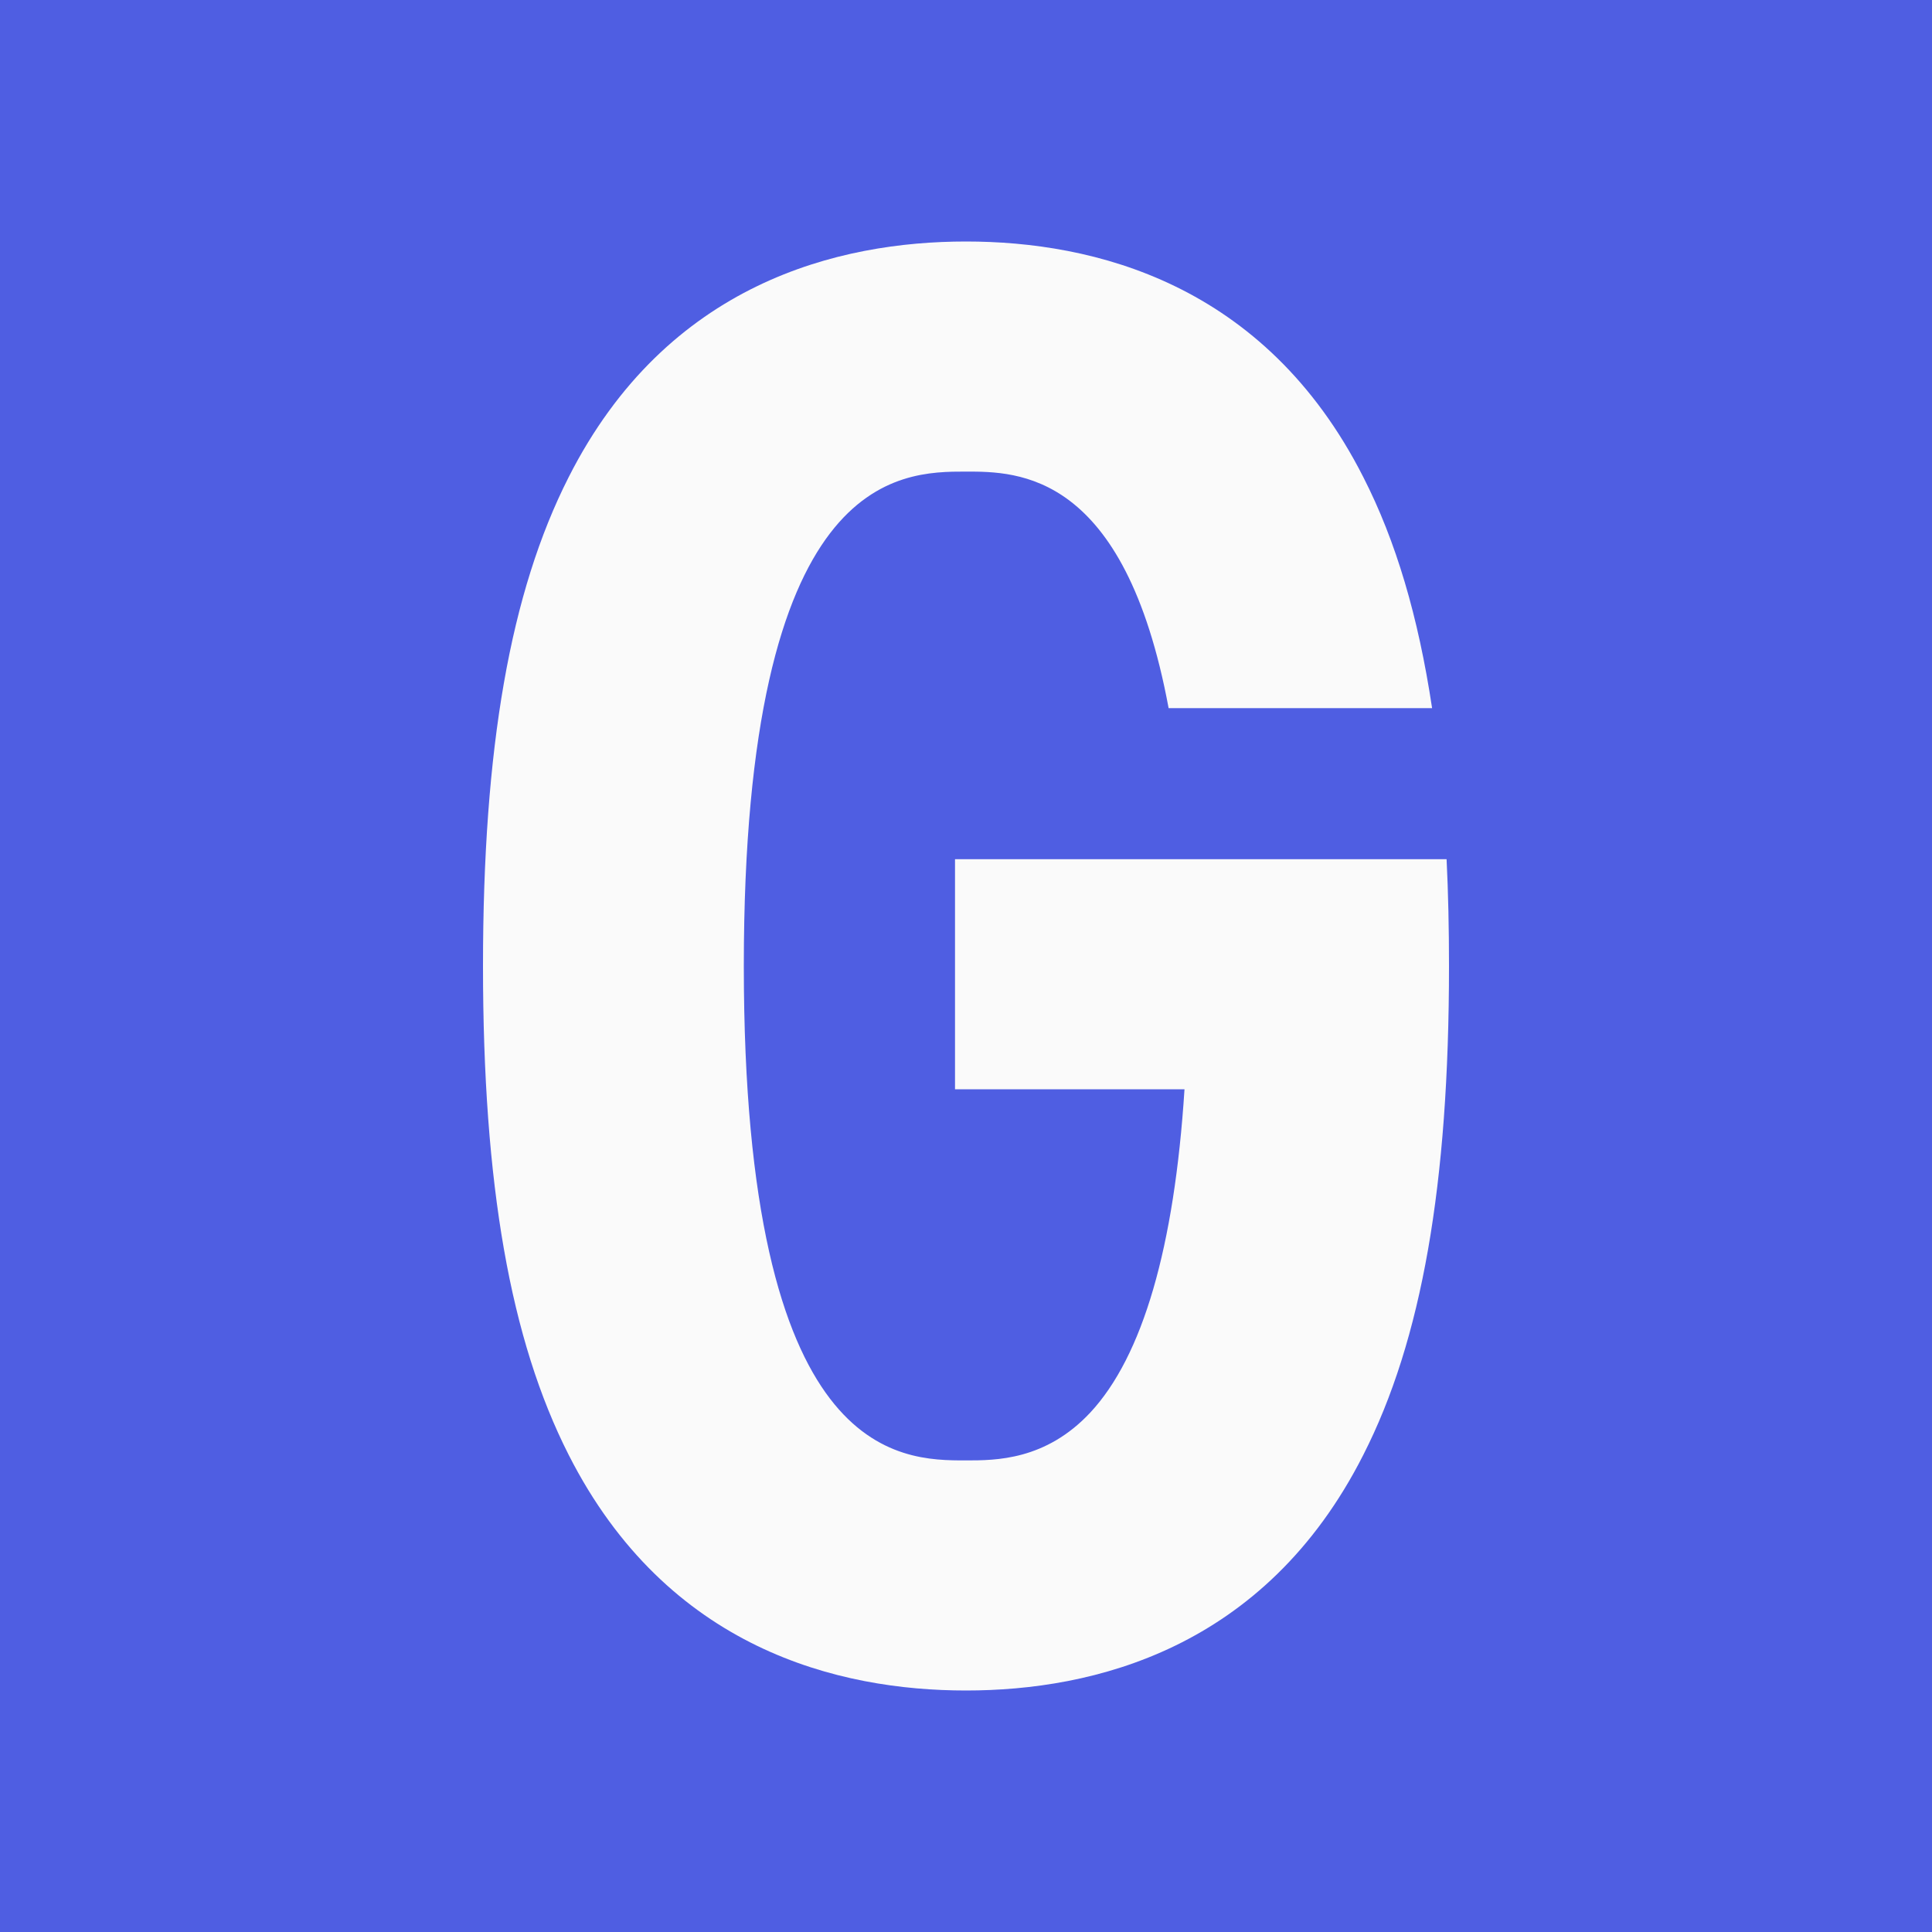 <svg width="32" height="32" viewBox="0 0 32 32" fill="none" xmlns="http://www.w3.org/2000/svg">
    <rect width="32" height="32" fill="#4F5EE2" />
    <path
        d="M24 16C24 15.37 23.987 14.778 23.96 14.231H15.818V18.042H19.619C19.451 20.664 18.925 22.465 18.059 23.396C17.318 24.189 16.492 24.189 16 24.189C14.898 24.189 12.32 24.189 12.32 16C12.32 7.811 14.898 7.811 16 7.811C16.856 7.811 18.628 7.811 19.356 11.729H23.72C23.491 10.21 23.12 8.958 22.581 7.903C20.944 4.678 18.099 4 16 4C13.901 4 11.053 4.678 9.419 7.903C8.452 9.808 8 12.38 8 16C8 19.621 8.452 22.192 9.419 24.097C11.056 27.322 13.901 28 16 28C18.099 28 20.947 27.322 22.581 24.097C23.549 22.195 24 19.621 24 16Z"
        fill="#FAFAFA" />
</svg>